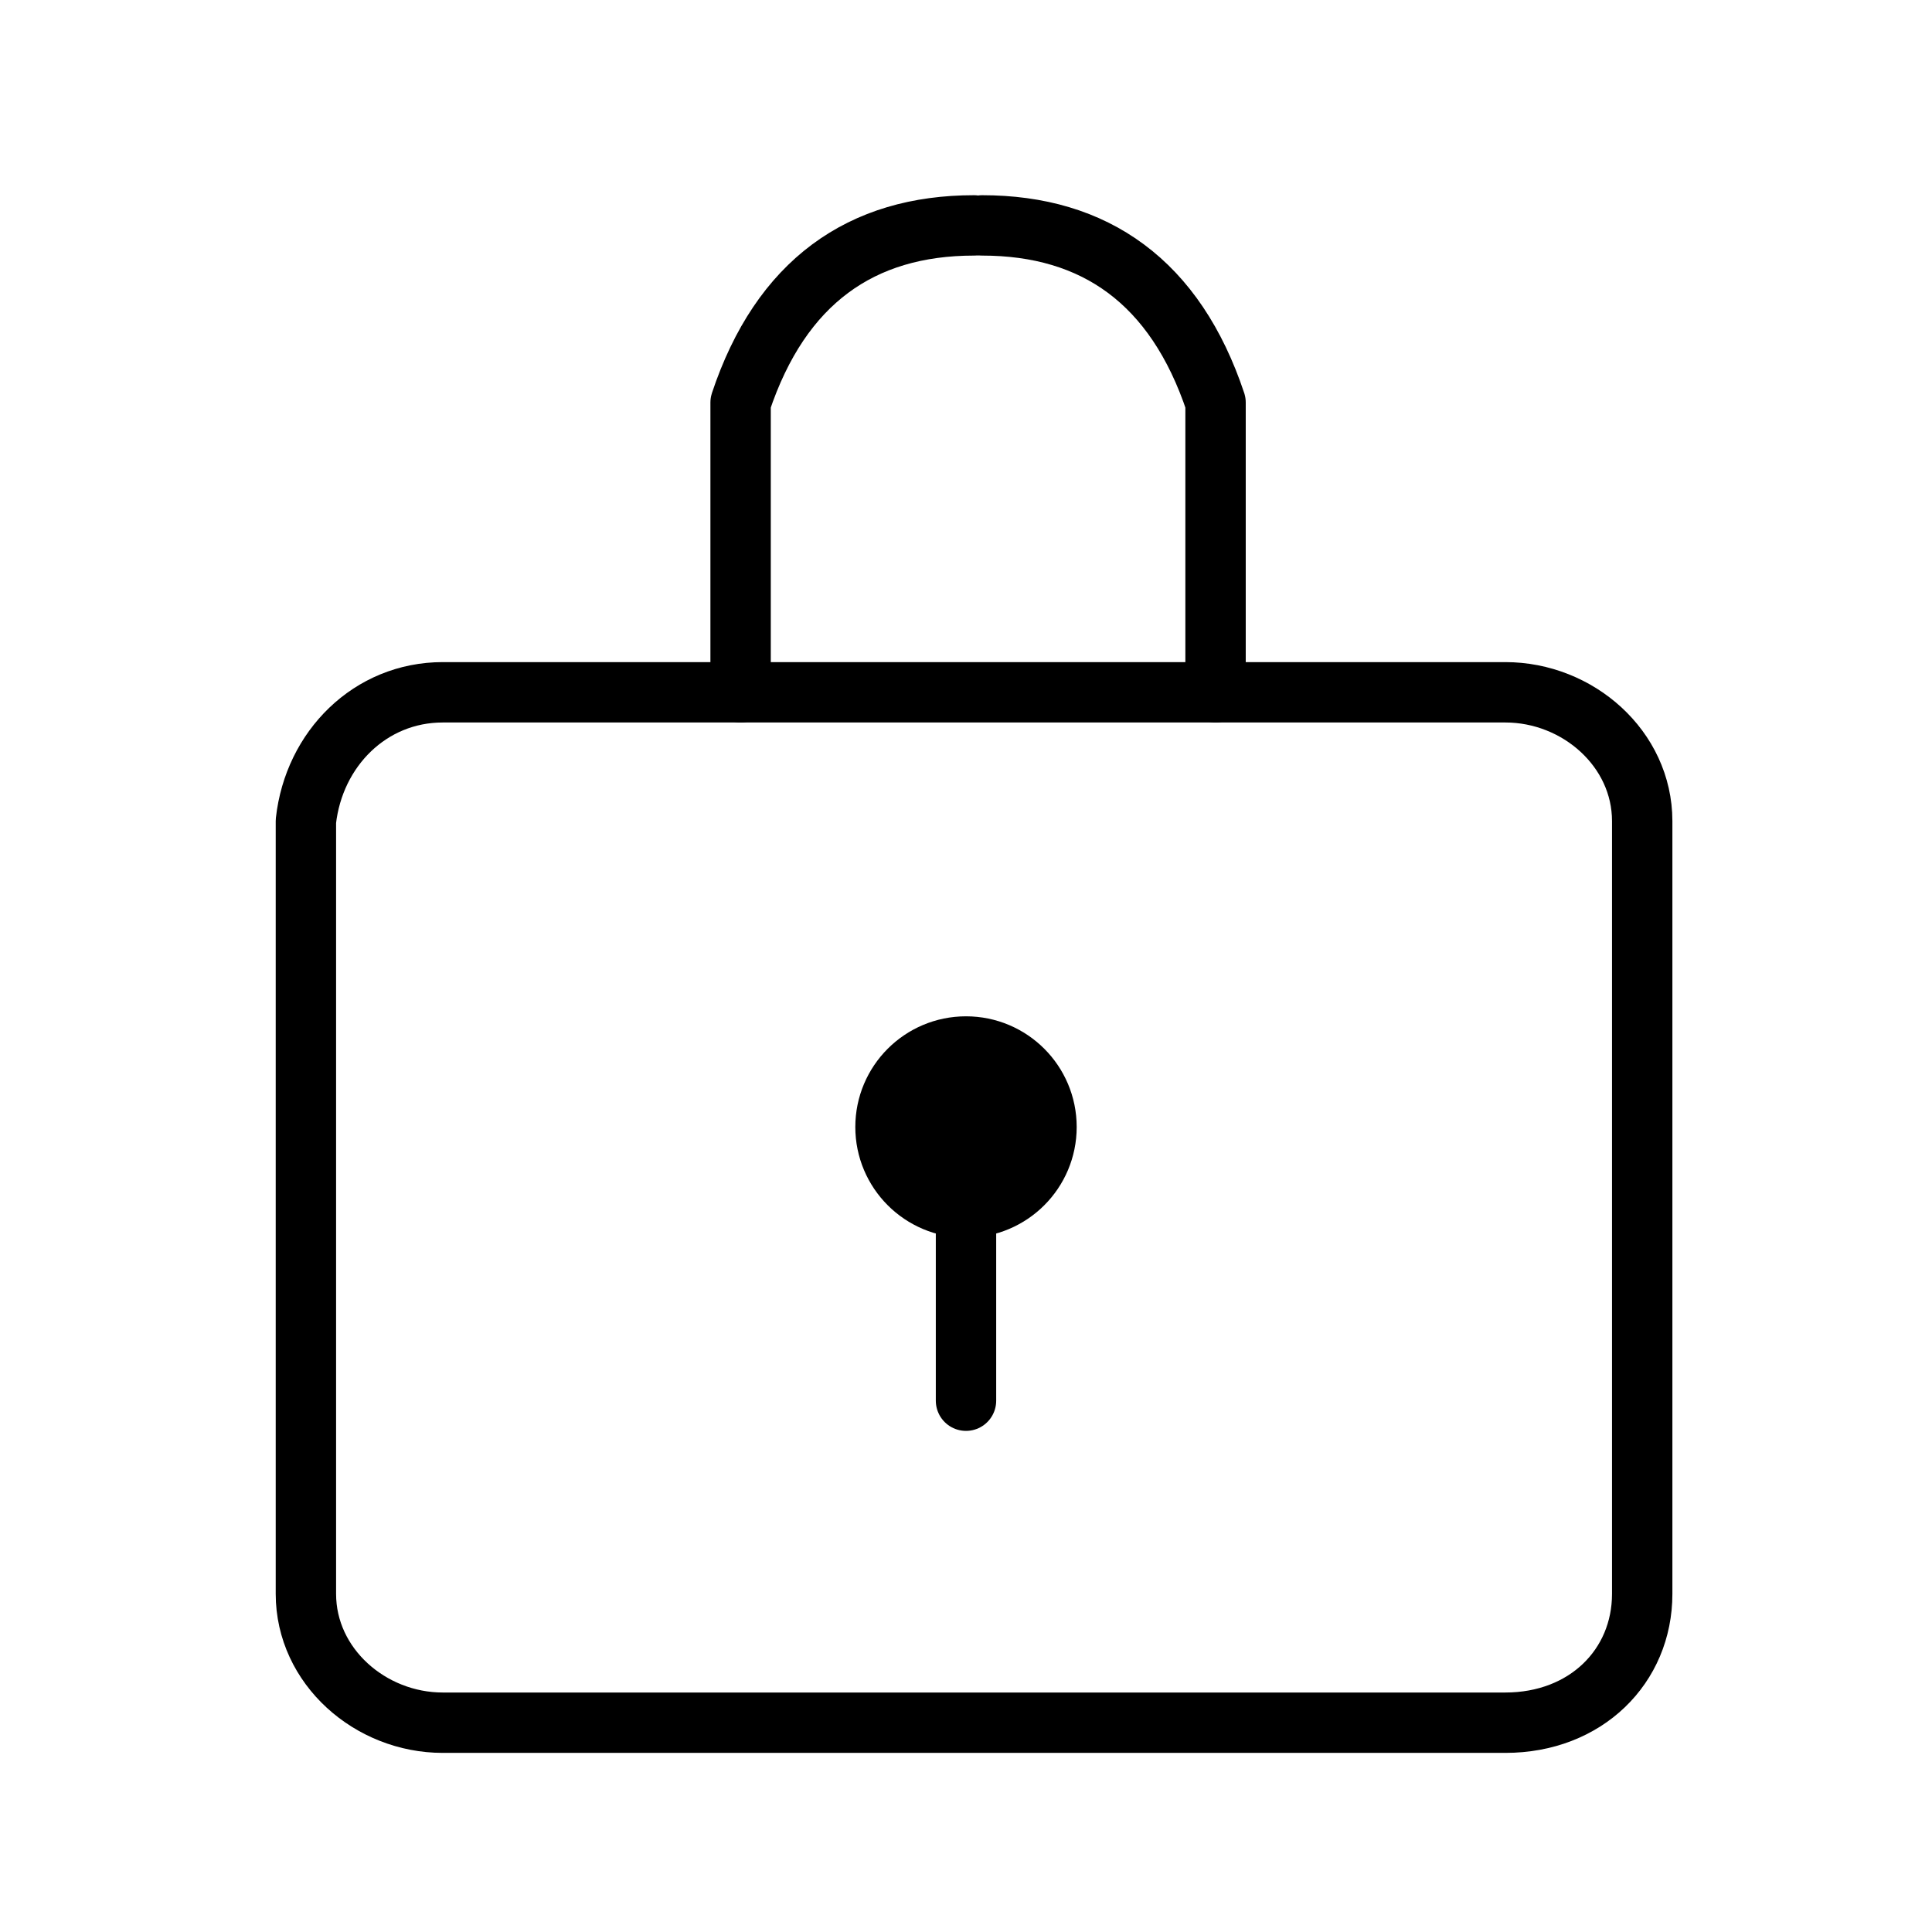 <svg enable-background="new 0 0 24 24" viewBox="0 0 24 24" xmlns="http://www.w3.org/2000/svg"><g stroke="#000" stroke-linecap="round" stroke-linejoin="round" stroke-width=".75"><g fill="none"><path d="m5.5 8.6h13.2c.9 0 1.7.7 1.7 1.6v9.6c0 .9-.7 1.6-1.7 1.6h-13.2c-.9 0-1.7-.7-1.7-1.6v-9.6c.1-.9.8-1.6 1.7-1.6z"/><path d="m9.2 8.6v-3.6c.5-1.5 1.5-2.2 2.9-2.2"/><path d="m15.1 8.6v-3.6c-.5-1.5-1.5-2.2-2.9-2.2"/></g><circle cx="12" cy="14" r="1"/><path d="m12 14v3.4"/></g></svg>